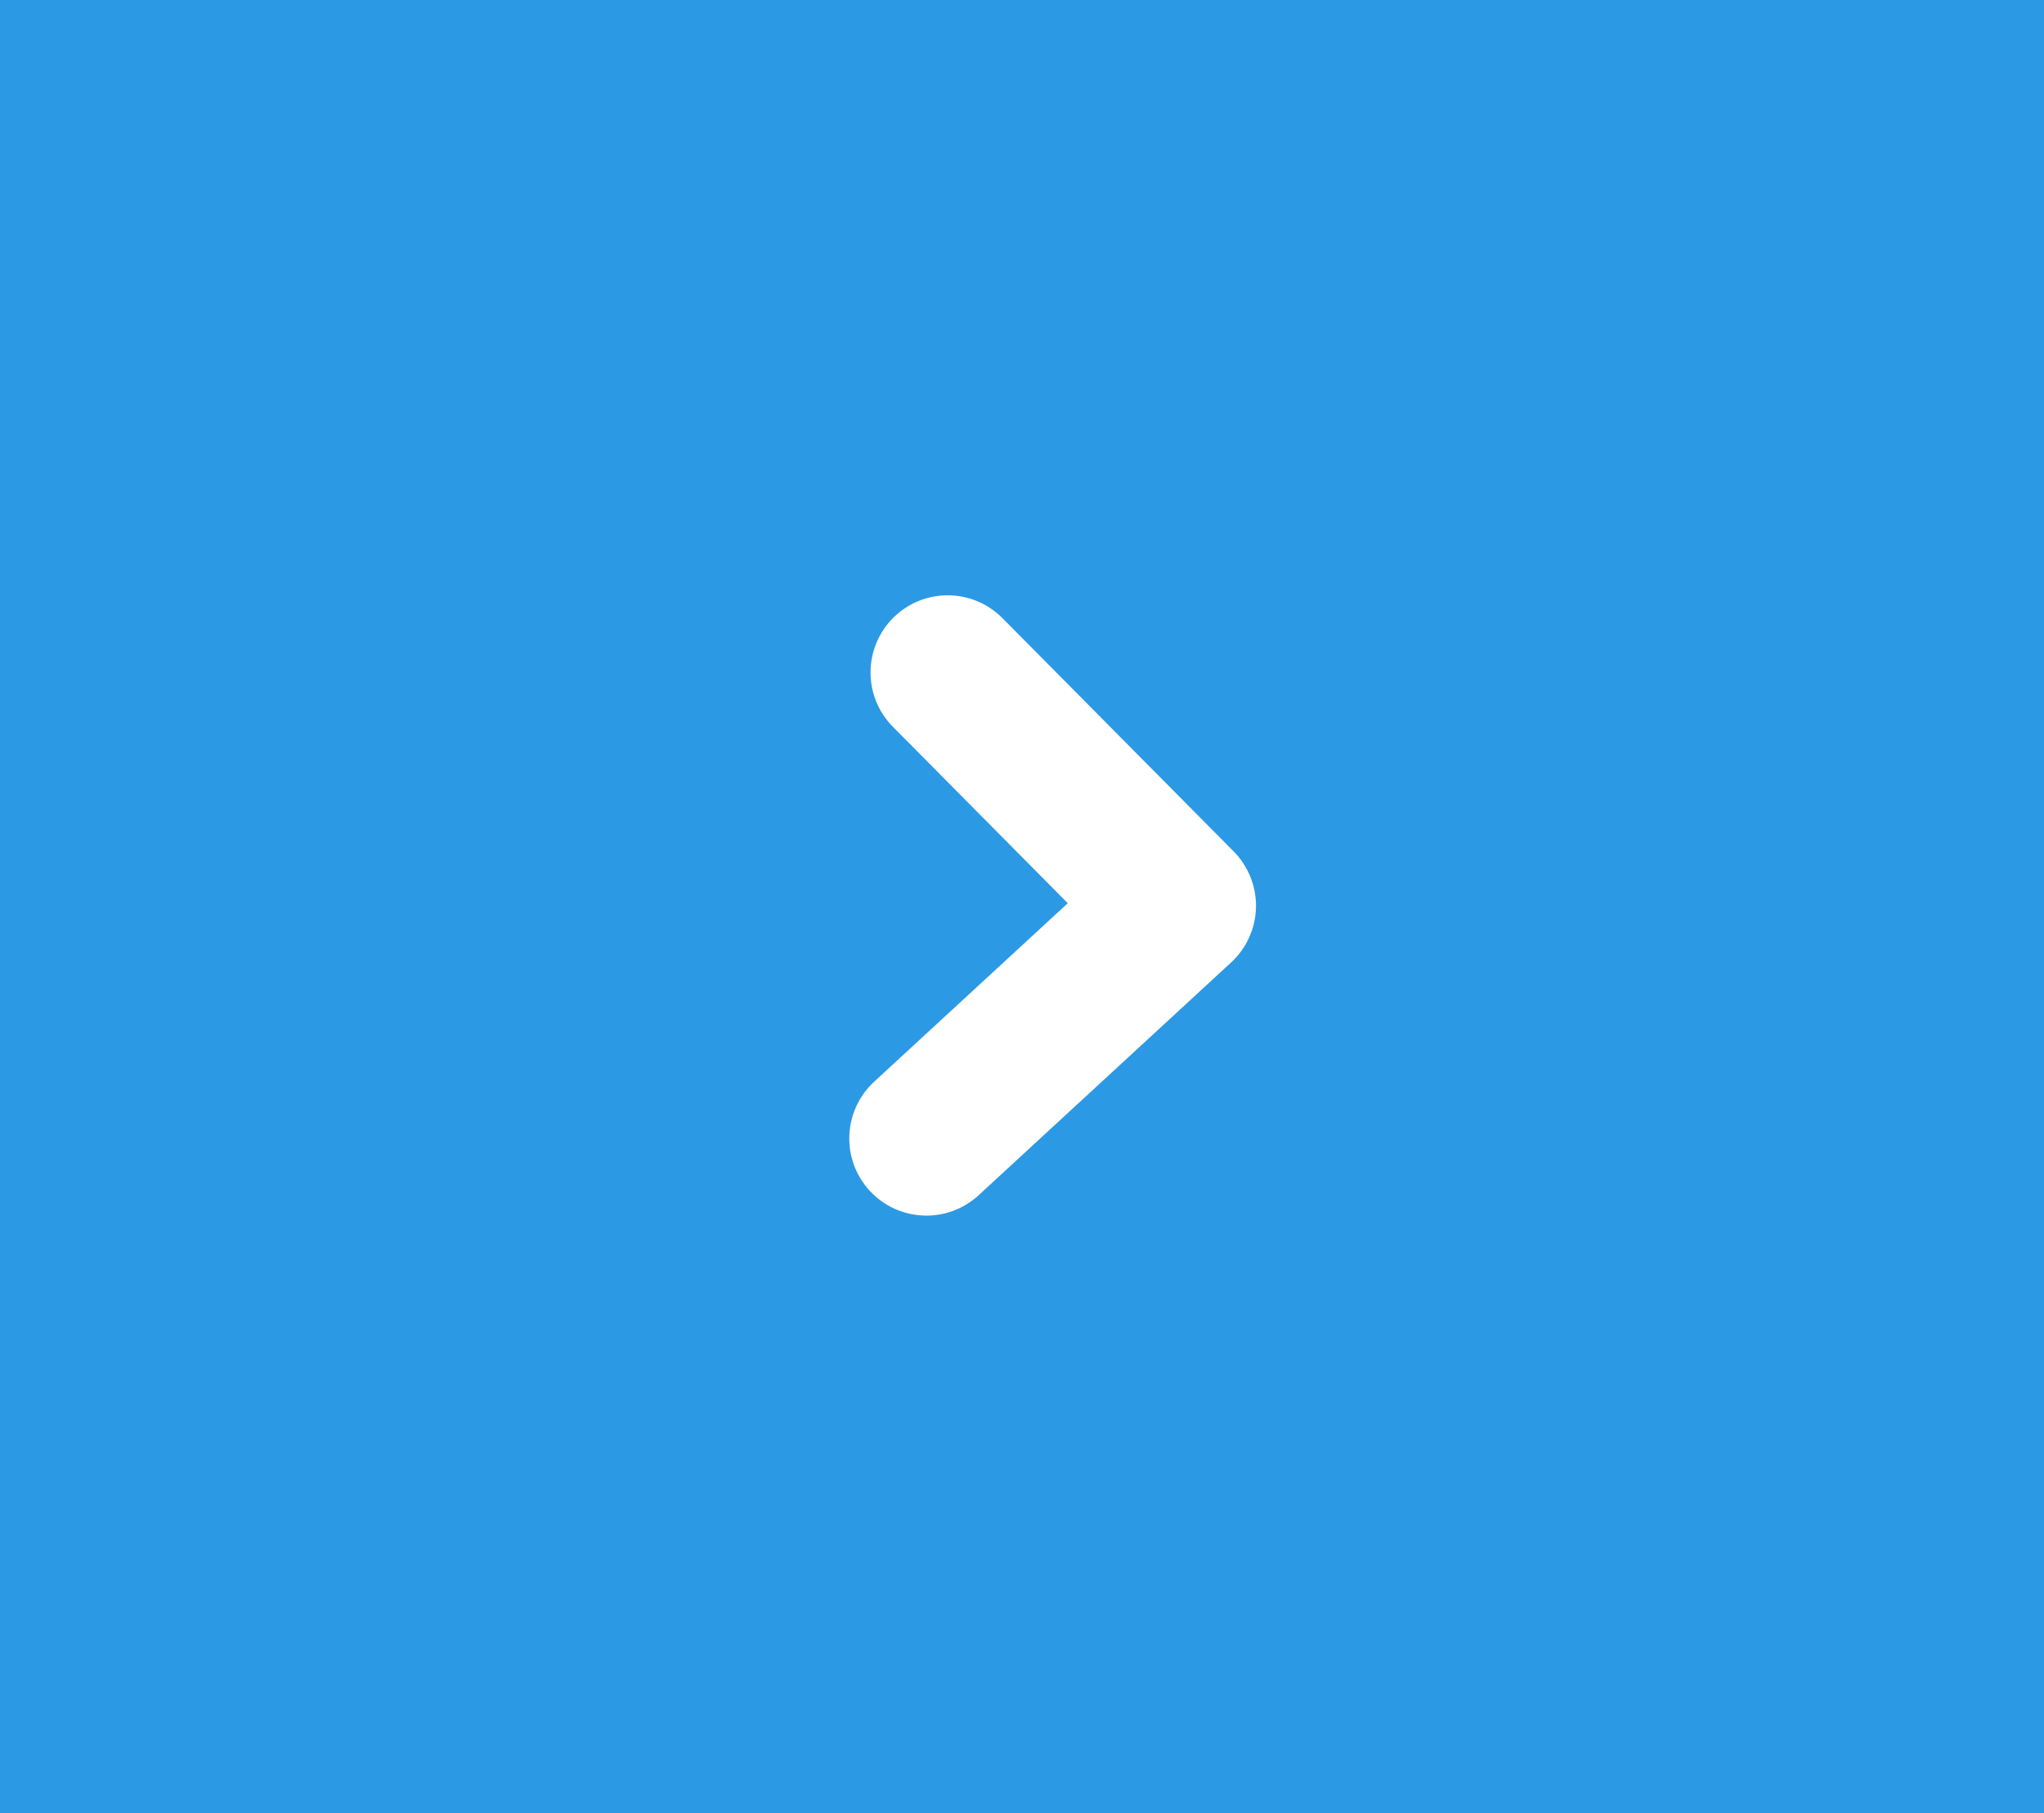 <svg width="53" height="47" viewBox="0 0 53 47" fill="none" xmlns="http://www.w3.org/2000/svg">
<rect x="0" y="0" width="53" height="47" fill="#333333" stroke="none"/>
<rect width="53" height="47" transform="matrix(-1 0 0 1 53 0)" fill="#2C99E4"/>
<path d="M23.152 18.841C22.375 18.056 22.38 16.79 23.165 16.012C23.949 15.235 25.215 15.24 25.993 16.025L23.152 18.841ZM30.567 23.48L31.988 22.072C32.37 22.457 32.579 22.982 32.567 23.525C32.554 24.068 32.322 24.582 31.923 24.95L30.567 23.48ZM25.377 30.984C24.565 31.733 23.3 31.681 22.551 30.869C21.802 30.057 21.854 28.792 22.666 28.043L25.377 30.984ZM25.993 16.025L31.988 22.072L29.147 24.888L23.152 18.841L25.993 16.025ZM31.923 24.95L25.377 30.984L22.666 28.043L29.212 22.009L31.923 24.95Z" fill="white"/>
</svg>

